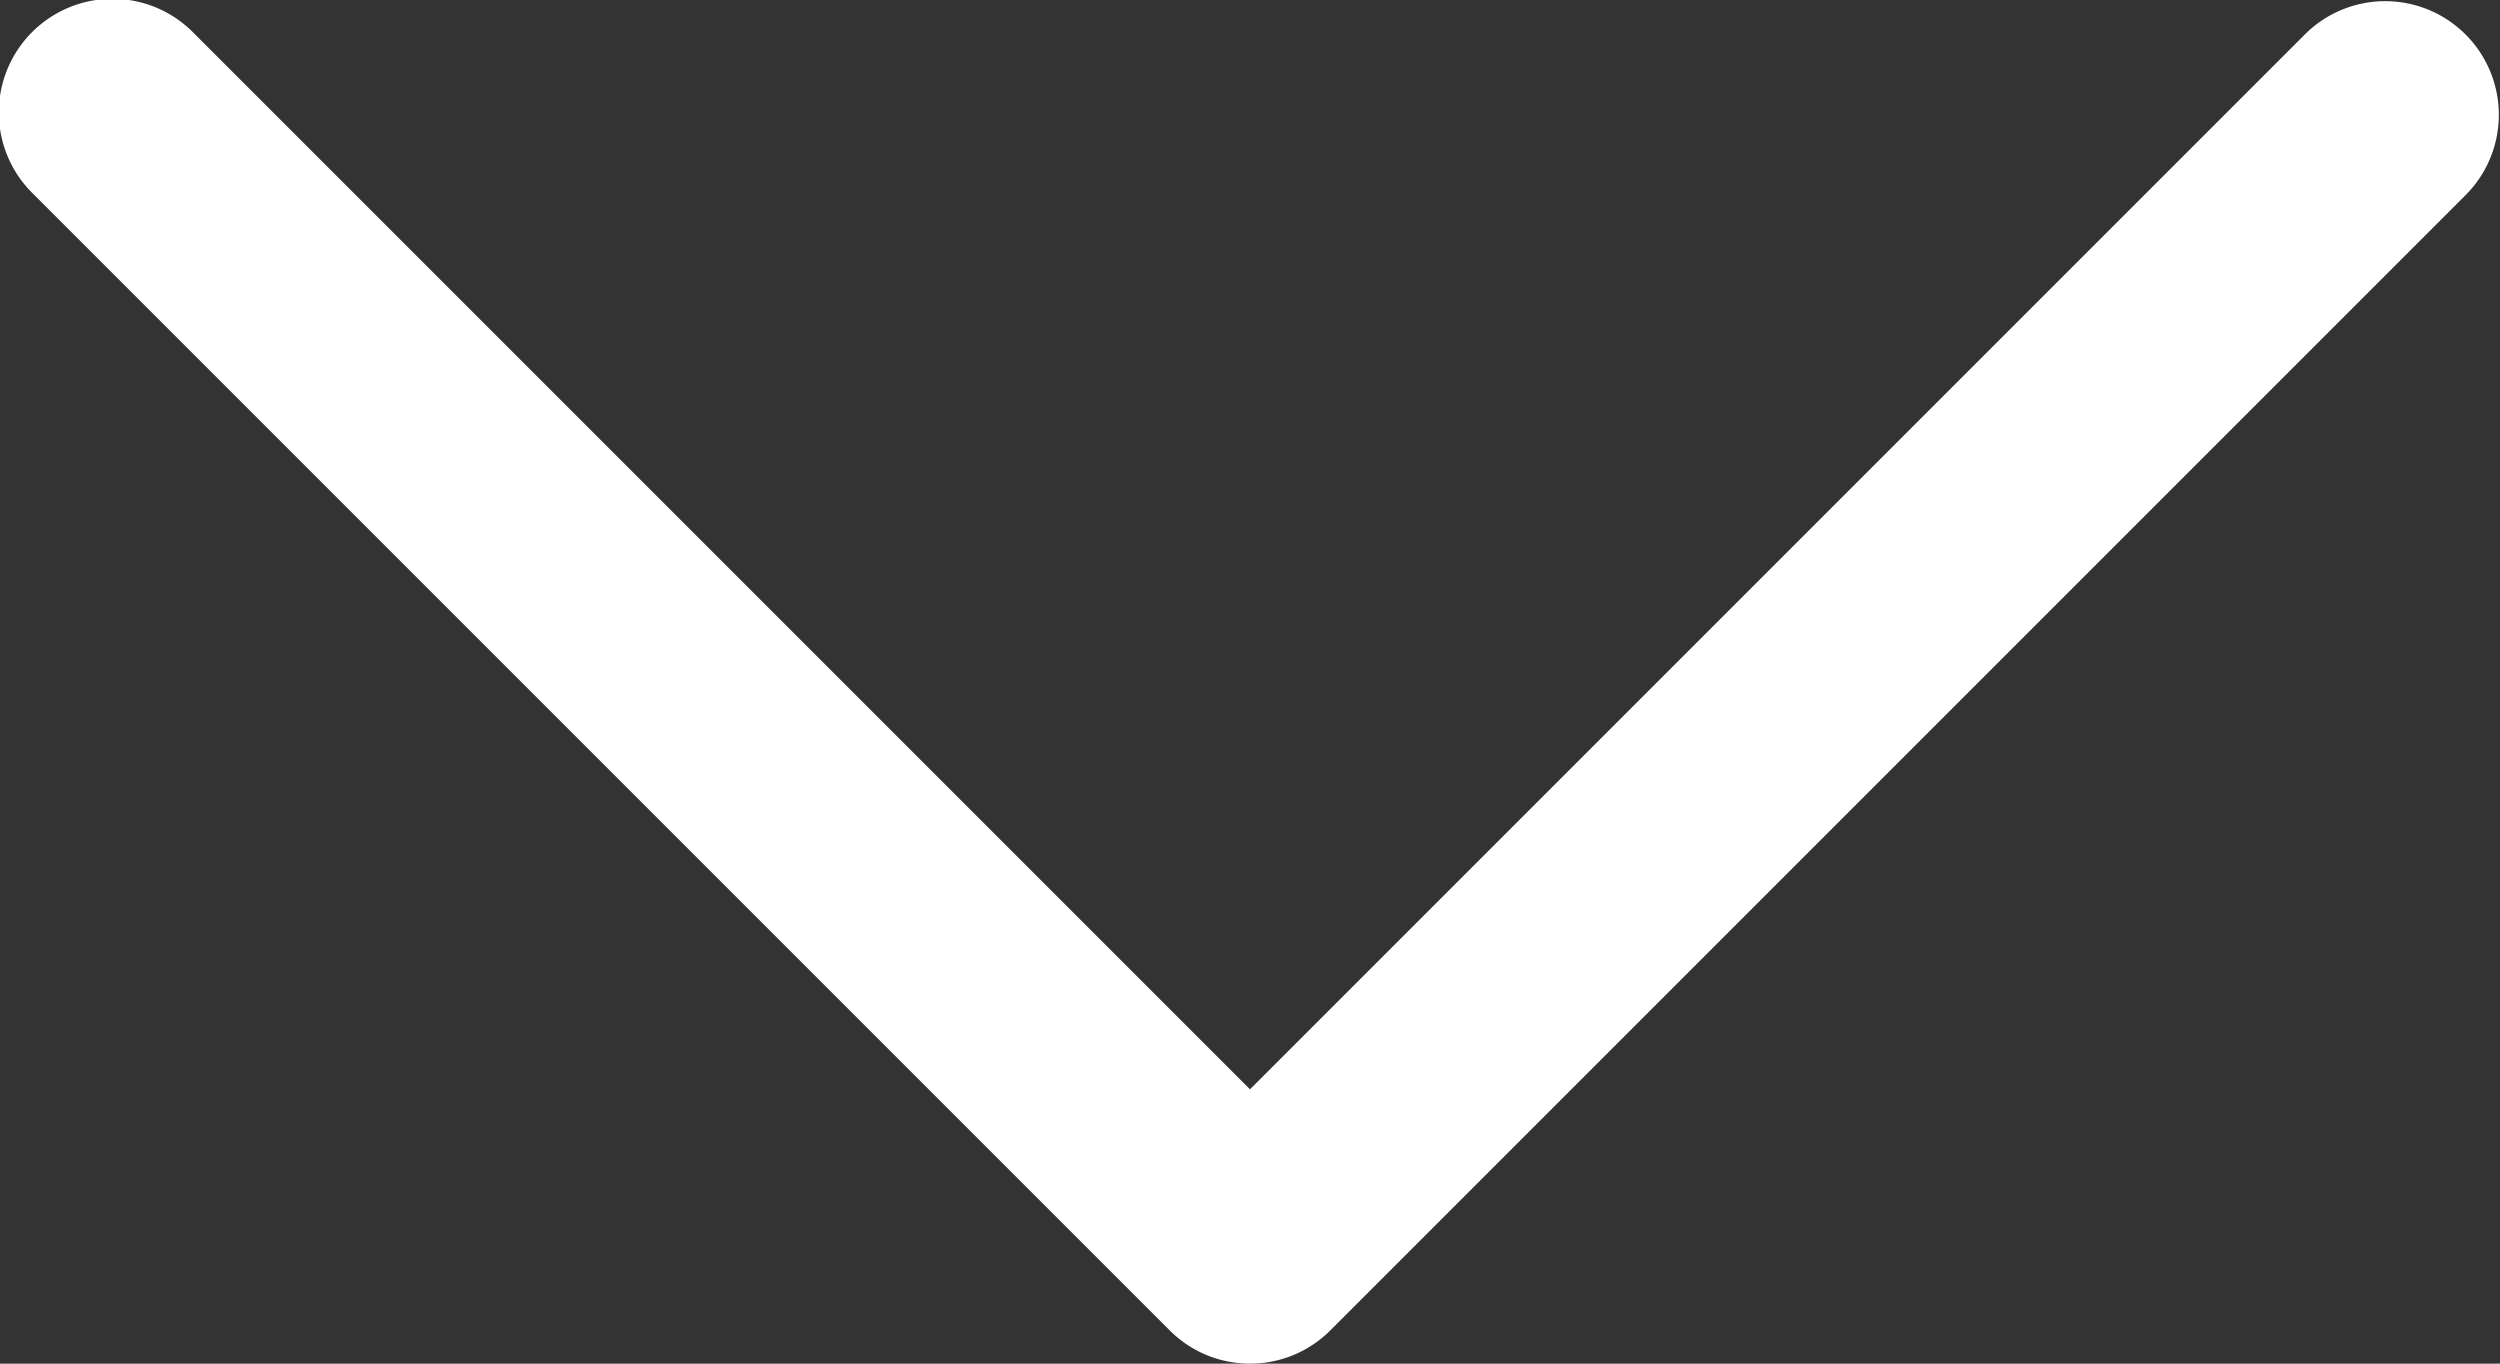 <svg xmlns="http://www.w3.org/2000/svg" width="11.264" height="6.144" viewBox="0 0 11.264 6.144">
  <rect x="0" y="0" width="11.264" height="6.144" fill="#333333" stroke="none"/>
  <path id="arrow" d="M25.632,46.144a.51.51,0,0,1-.362-.15l-5.12-5.12a.512.512,0,1,1,.724-.724l4.758,4.758L30.39,40.15a.512.512,0,0,1,.724.724l-5.12,5.12A.51.51,0,0,1,25.632,46.144Z" transform="translate(-20 -40)" fill="#fff"/>
</svg>
